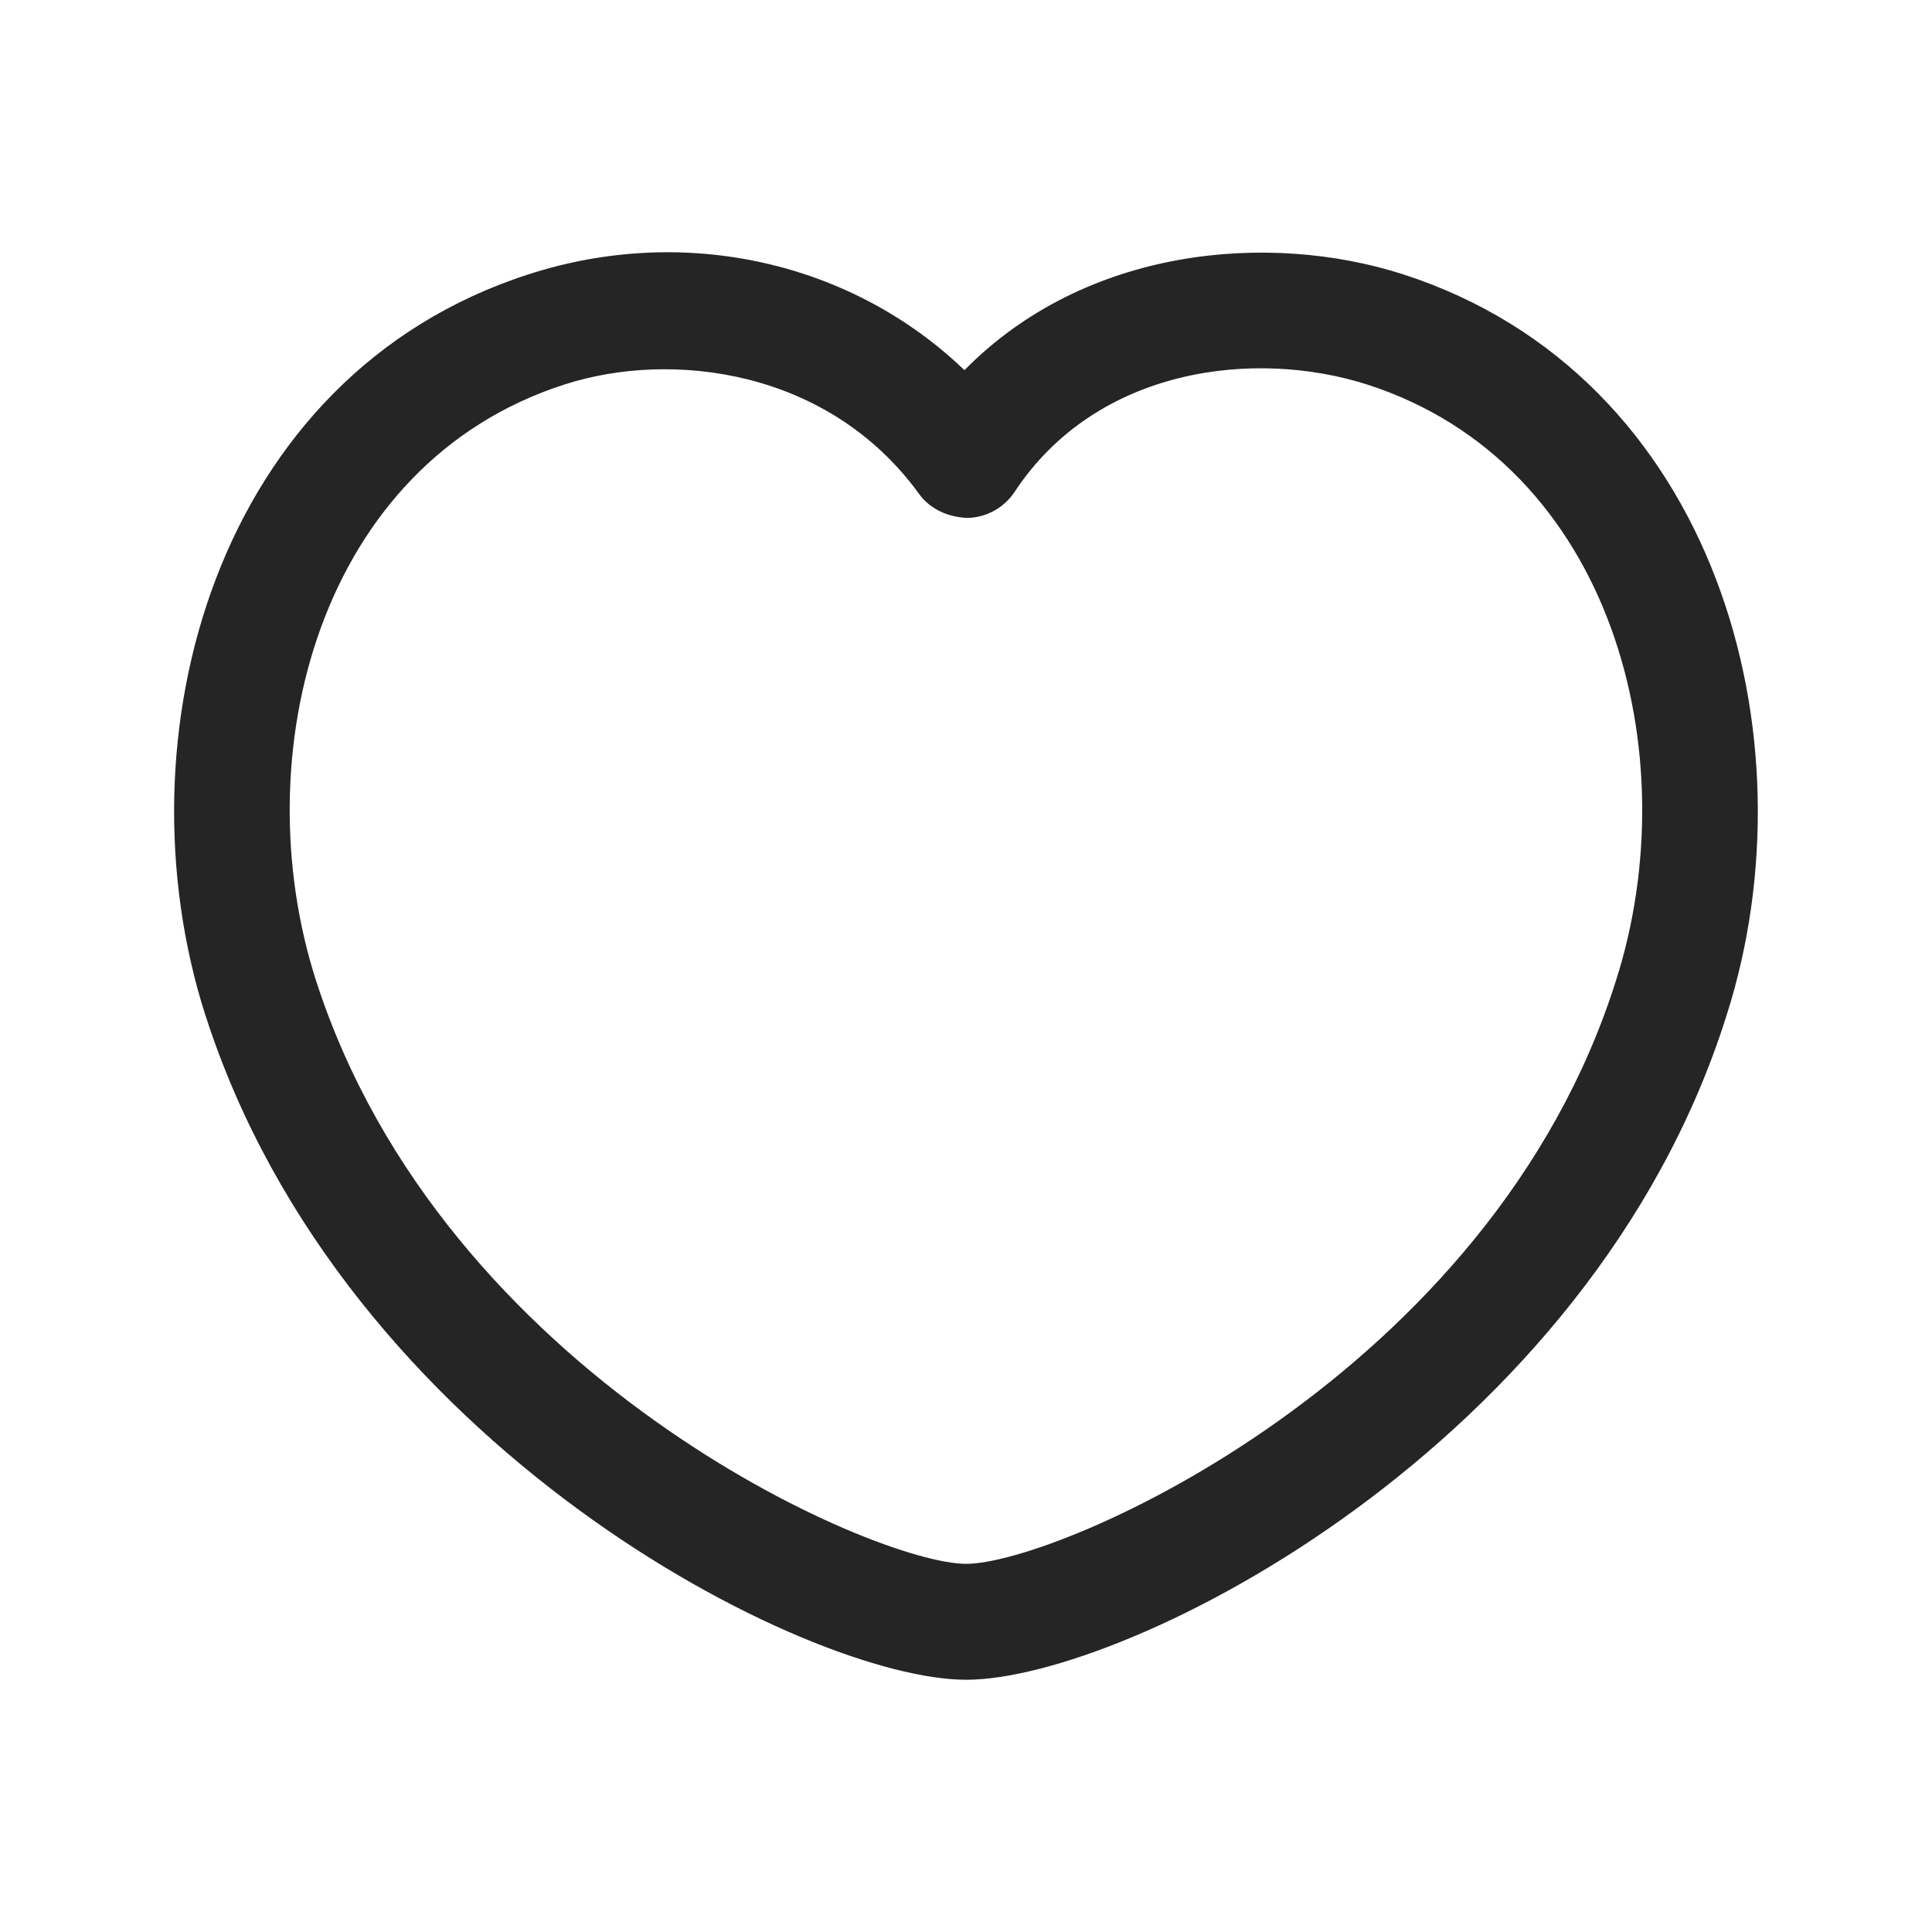 <svg width="25" height="25" viewBox="0 0 25 25" fill="none" xmlns="http://www.w3.org/2000/svg">
<path fill-rule="evenodd" clip-rule="evenodd" d="M2.659 13.139C4.453 18.723 10.446 21.736 12.502 21.736C14.573 21.736 20.586 18.722 22.342 13.138C23.492 9.546 22.217 4.858 18.151 3.548C16.419 2.993 14.046 3.197 12.48 4.79C11.029 3.396 8.873 2.893 6.842 3.549C2.78 4.856 1.507 9.545 2.658 13.138L2.659 13.139ZM12.502 20.236C11.317 20.236 5.734 17.806 4.087 12.681C3.156 9.773 4.12 6.001 7.302 4.976C8.693 4.527 10.725 4.779 11.894 6.393C12.039 6.592 12.271 6.692 12.518 6.702C12.764 6.697 12.992 6.571 13.128 6.366C14.194 4.748 16.242 4.512 17.692 4.976C20.877 6.002 21.843 9.774 20.912 12.684C19.301 17.807 13.696 20.236 12.502 20.236Z" fill="#252525"/>
</svg>
